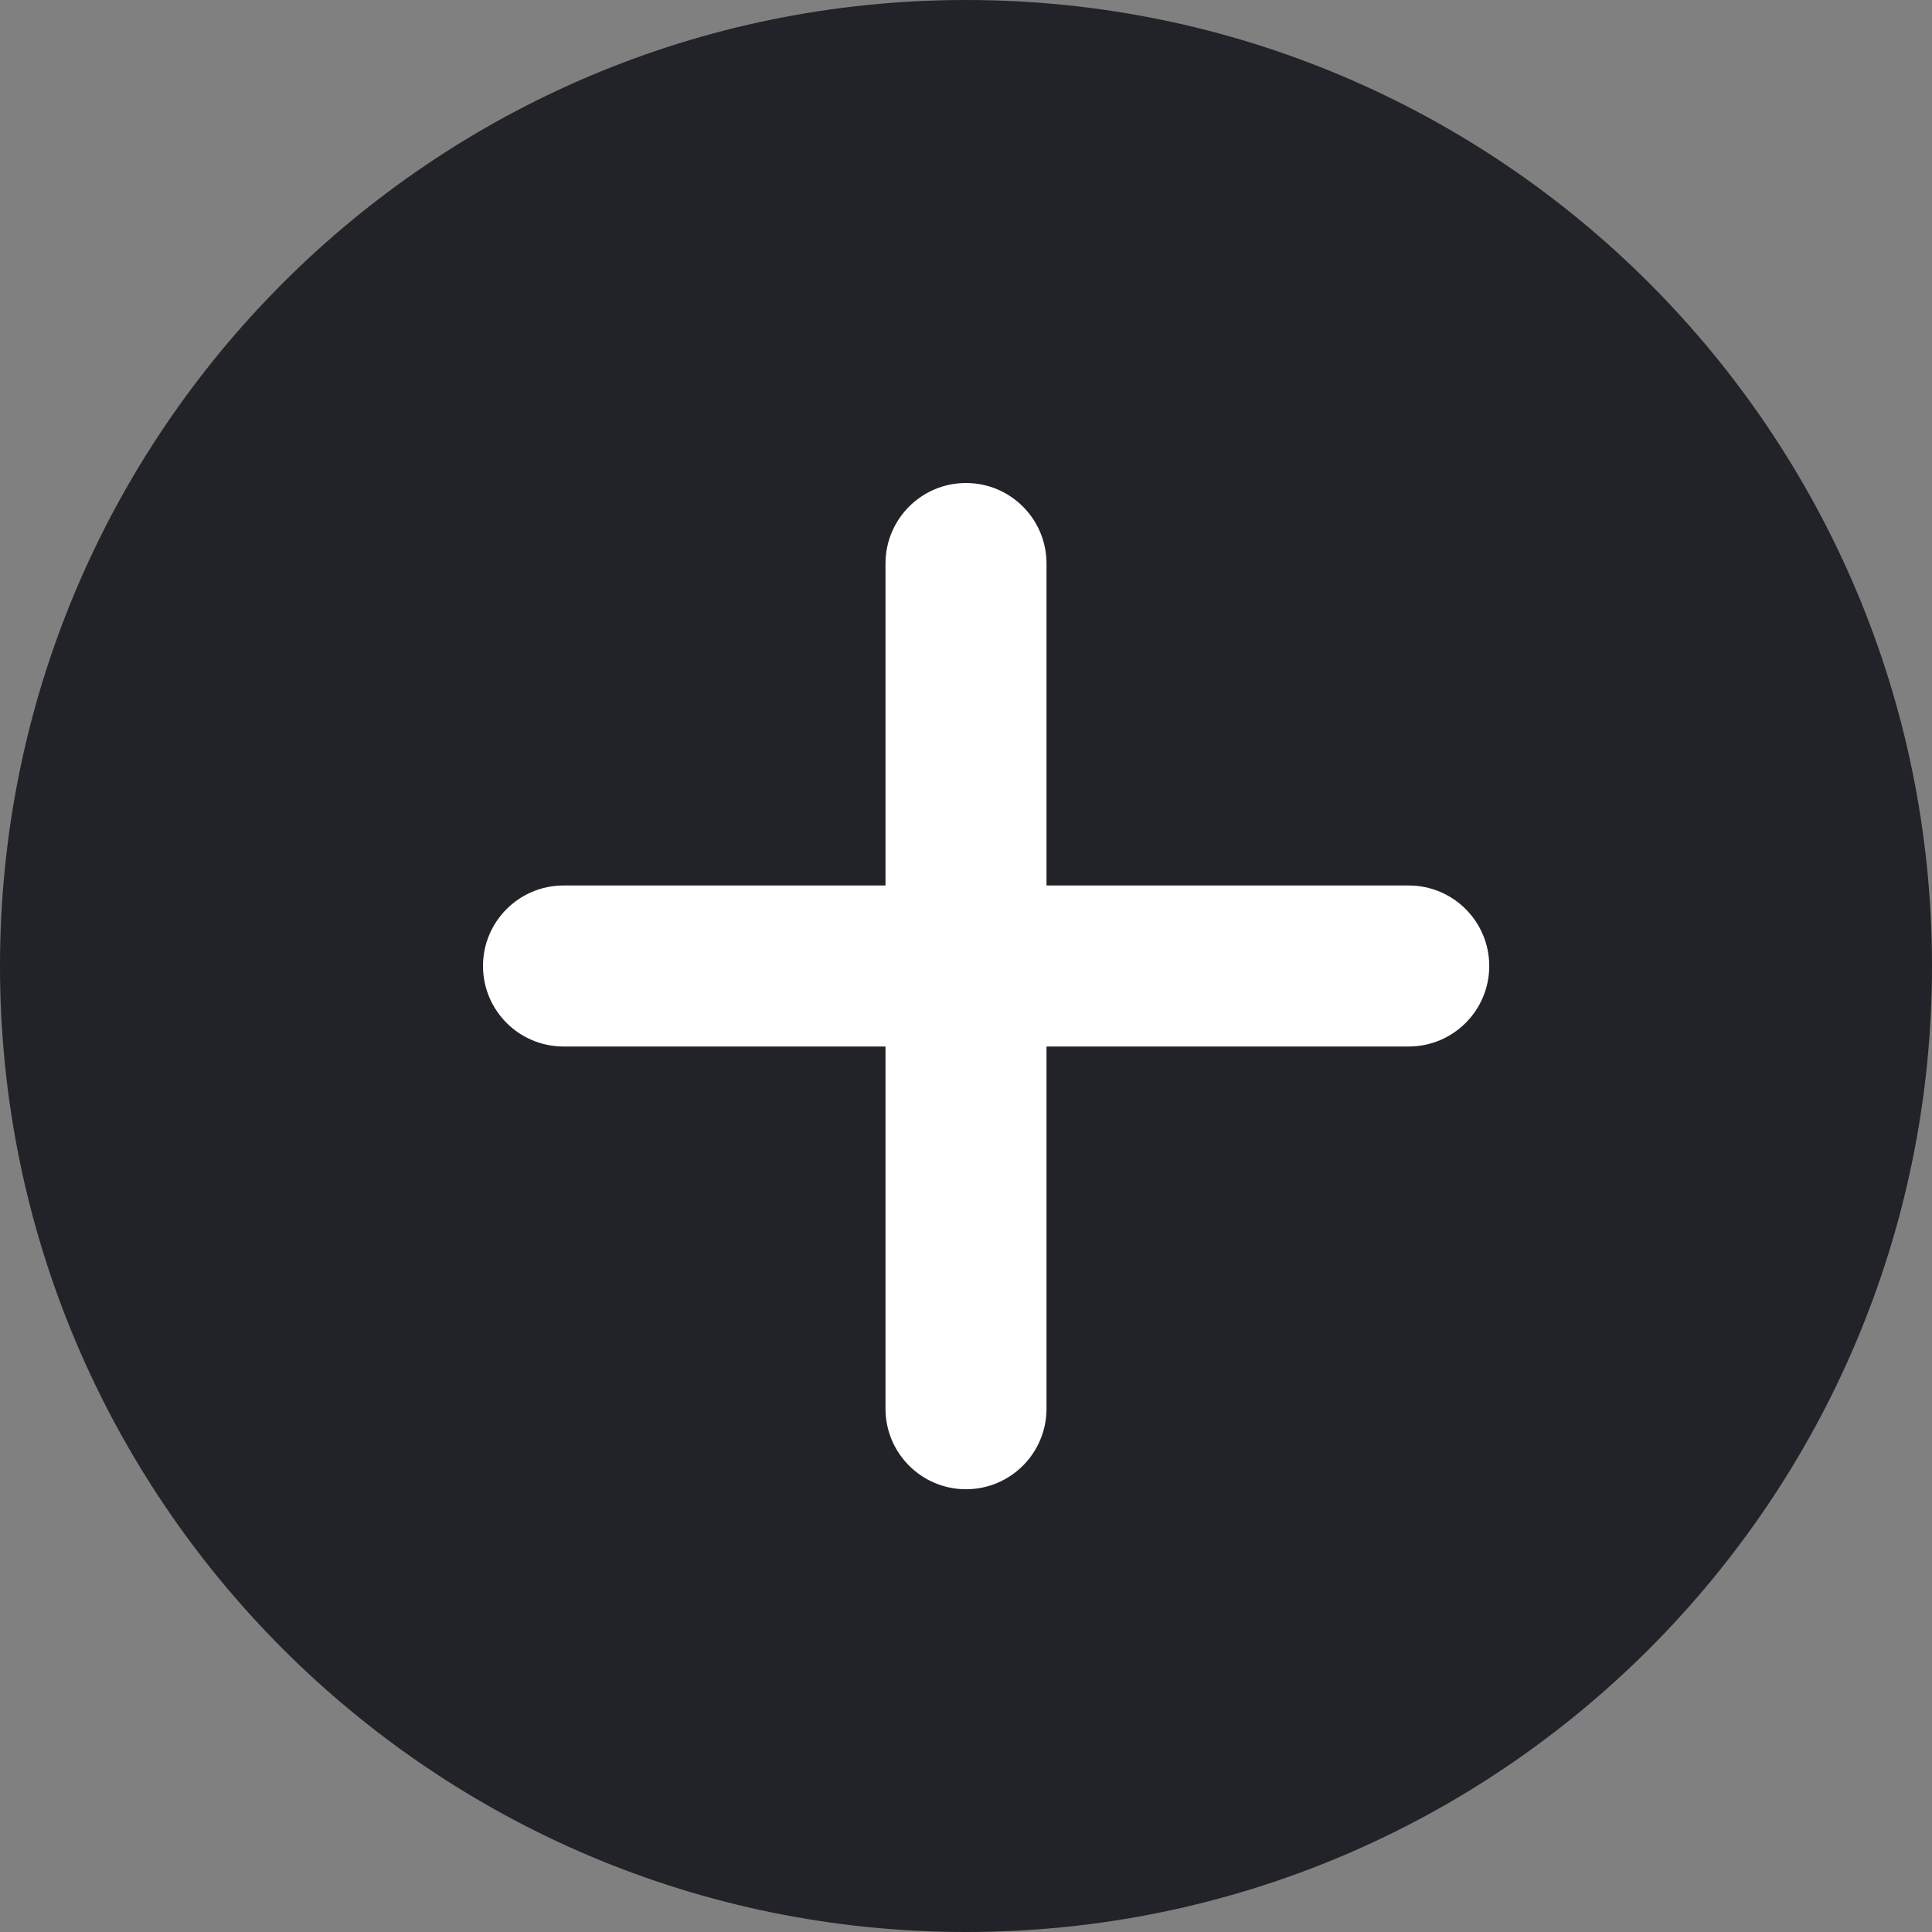 <svg width="24" height="24" viewBox="0 0 24 24" version="1.1" xmlns="http://www.w3.org/2000/svg" xmlns:xlink="http://www.w3.org/1999/xlink">
<rect x="0" y="0" width="24" height="24" fill="#808080" stroke="none"/>
<title>Group</title>
<desc>Created using Figma</desc>
<g id="Canvas" transform="translate(-32895 1126)">
<g id="Group">
<g id="Rectangle 39">
<use xlink:href="#path0_fill" transform="translate(32895 -1126)" fill="#222328"/>
</g>
<g id="i">
<use xlink:href="#path1_fill" transform="translate(32906 -1120)" fill="#FFFFFF"/>
</g>
<g id="i">
<use xlink:href="#path1_fill" transform="matrix(6.12323e-17 1 -1 6.12323e-17 32913.5 -1115)" fill="#FFFFFF"/>
</g>
</g>
</g>
<defs>
<path id="path0_fill" d="M 0 12C 0 5.373 5.373 0 12 0C 18.627 0 24 5.373 24 12C 24 18.627 18.627 24 12 24C 5.373 24 0 18.627 0 12Z"/>
<path id="path1_fill" d="M 1 12.5C 0.448 12.5 0 12.052 0 11.5L 0 1C 0 0.448 0.448 0 1 0C 1.552 0 2 0.448 2 1L 2 11.5C 2 12.052 1.552 12.5 1 12.5Z"/>
</defs>
</svg>
